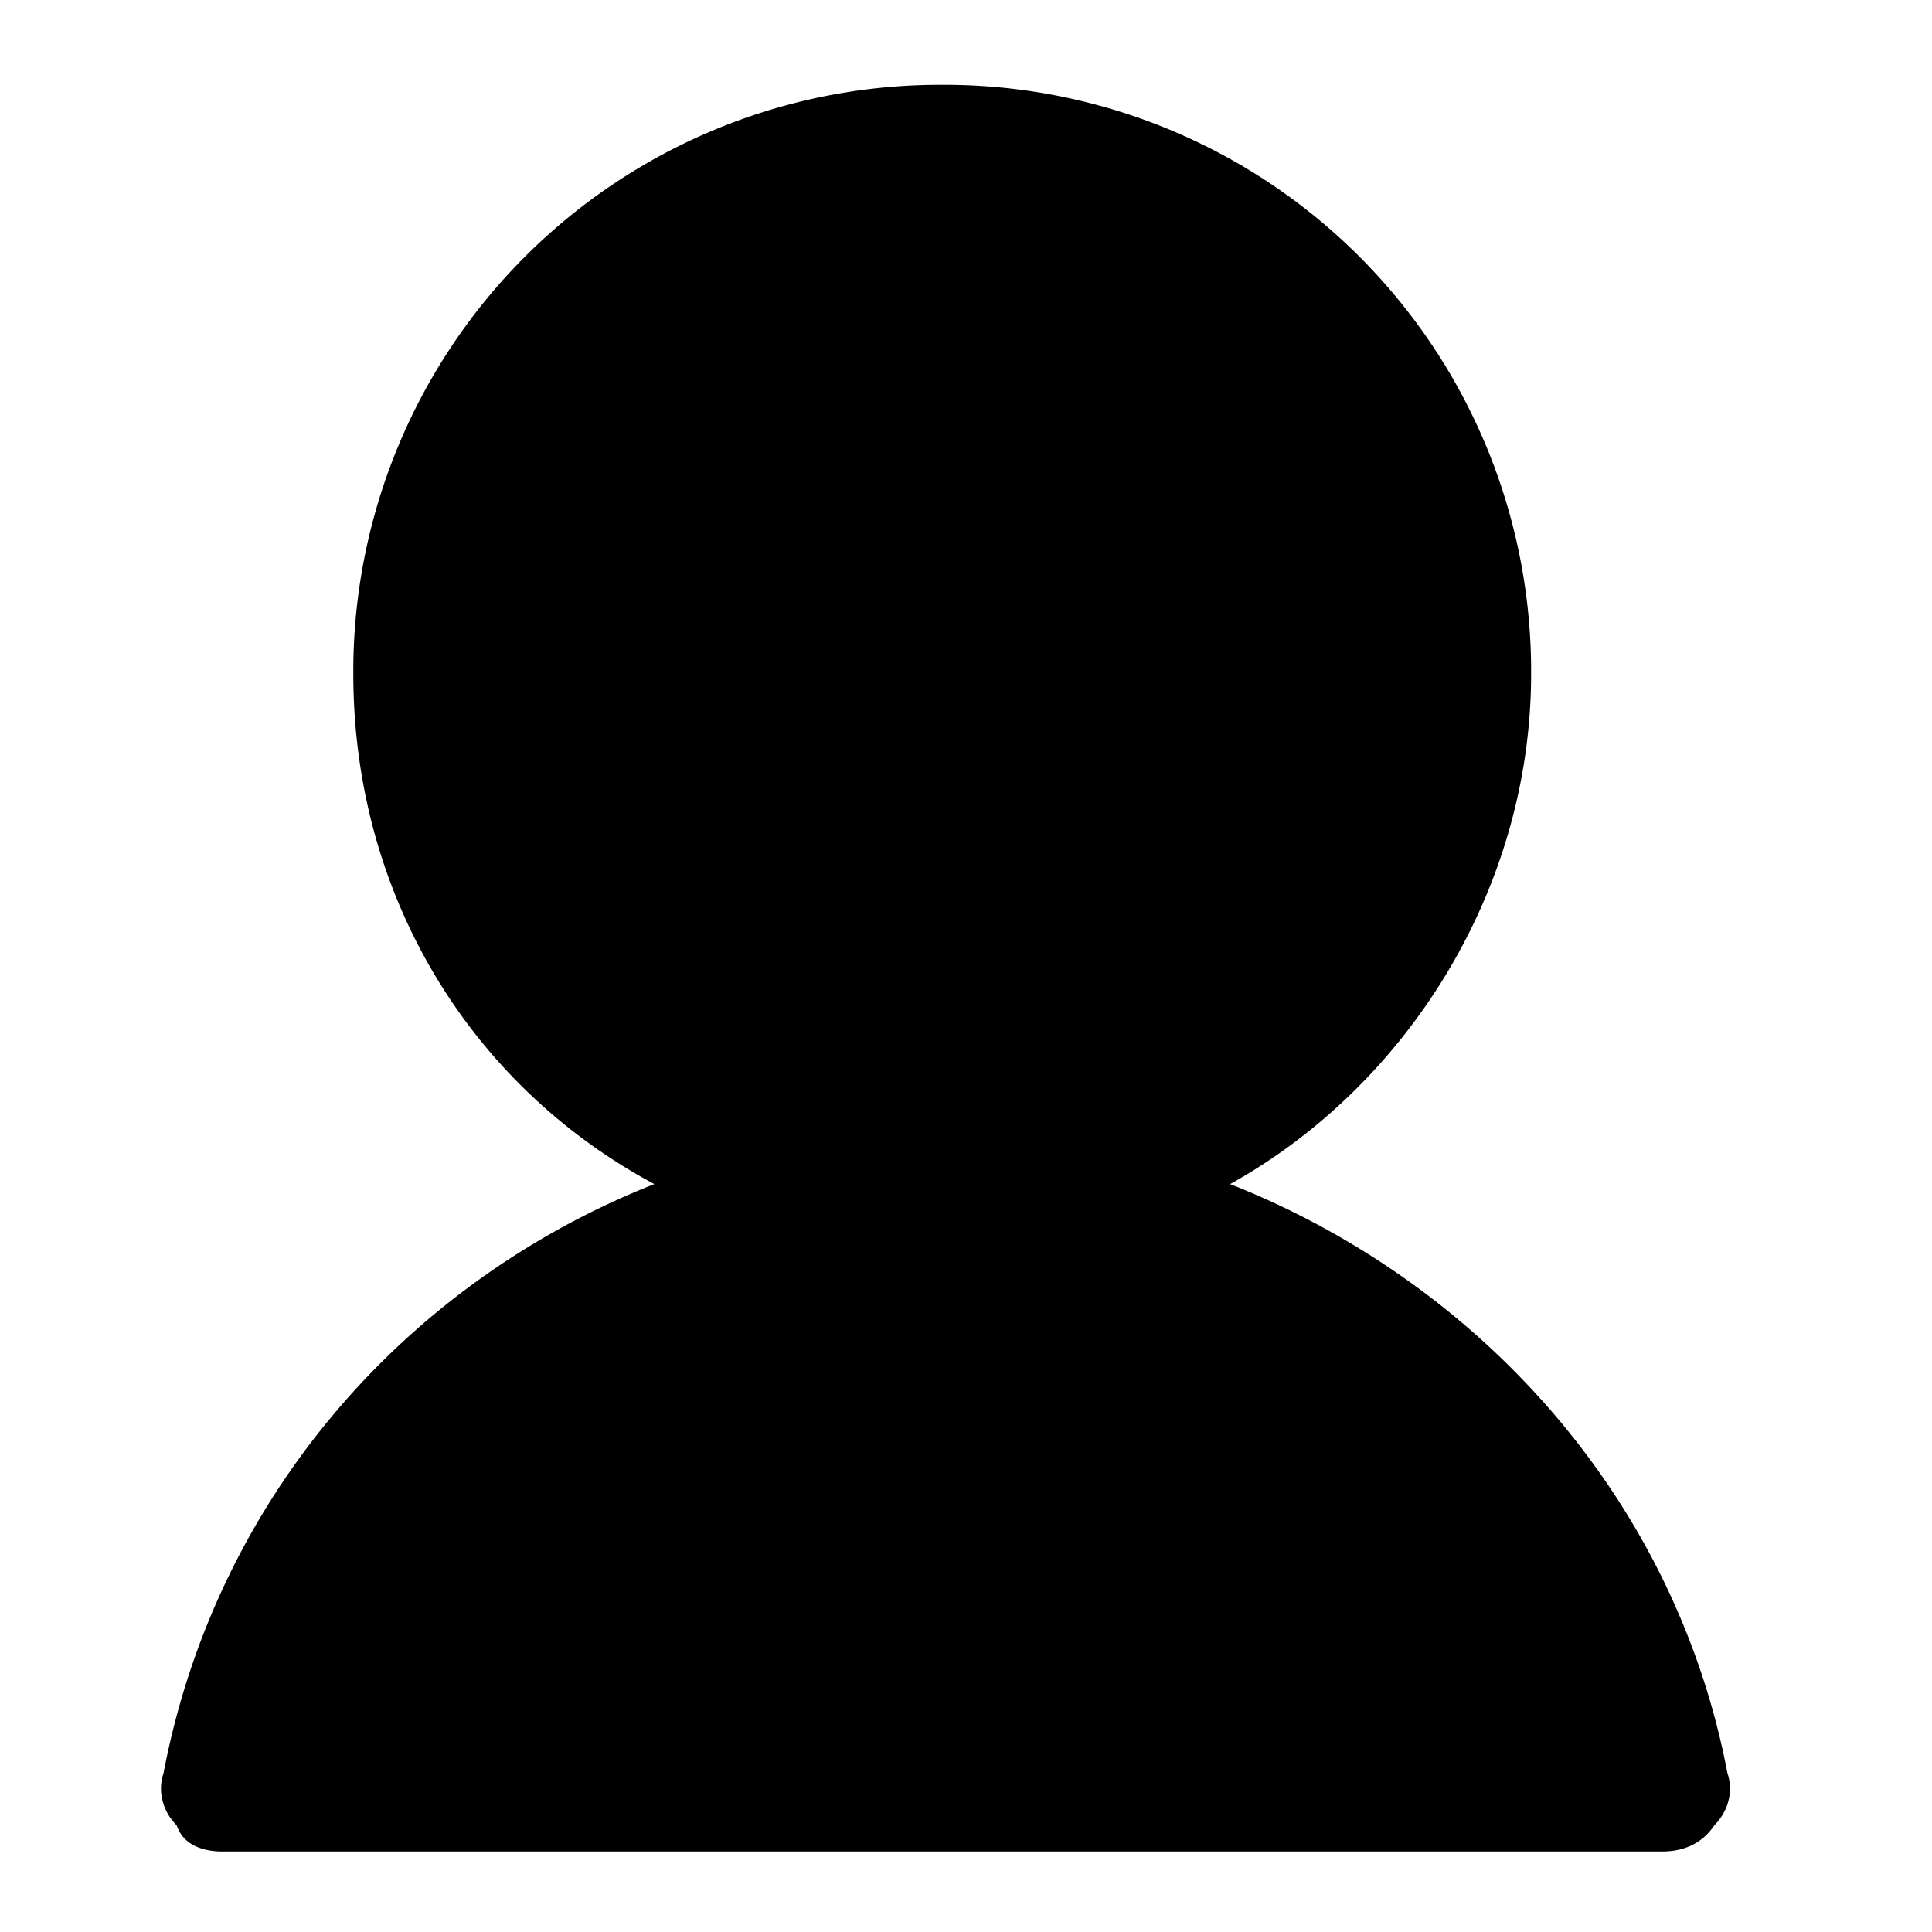 <?xml version="1.0" standalone="no"?><!DOCTYPE svg PUBLIC "-//W3C//DTD SVG 1.1//EN" "http://www.w3.org/Graphics/SVG/1.1/DTD/svg11.dtd"><svg t="1562203001883" class="icon" viewBox="0 0 1024 1024" version="1.1" xmlns="http://www.w3.org/2000/svg" p-id="2814" xmlns:xlink="http://www.w3.org/1999/xlink" width="200" height="200"><defs><style type="text/css"></style></defs><path d="M651.989 627.584c93.653-52.011 159.531-156.053 159.531-270.507A310.827 310.827 0 0 0 499.413 44.949a310.827 310.827 0 0 0-312.149 312.107c0 117.931 62.421 218.517 159.531 270.528-131.776 52.032-232.363 166.464-260.096 312.128-3.477 10.411 0 20.821 6.933 27.733 3.456 10.432 13.867 13.888 24.277 13.888h762.987c10.411 0 20.8-3.456 27.733-13.867 6.933-6.933 10.411-17.344 6.933-27.733-27.733-145.685-131.776-260.117-263.573-312.149" p-id="2815"></path></svg>